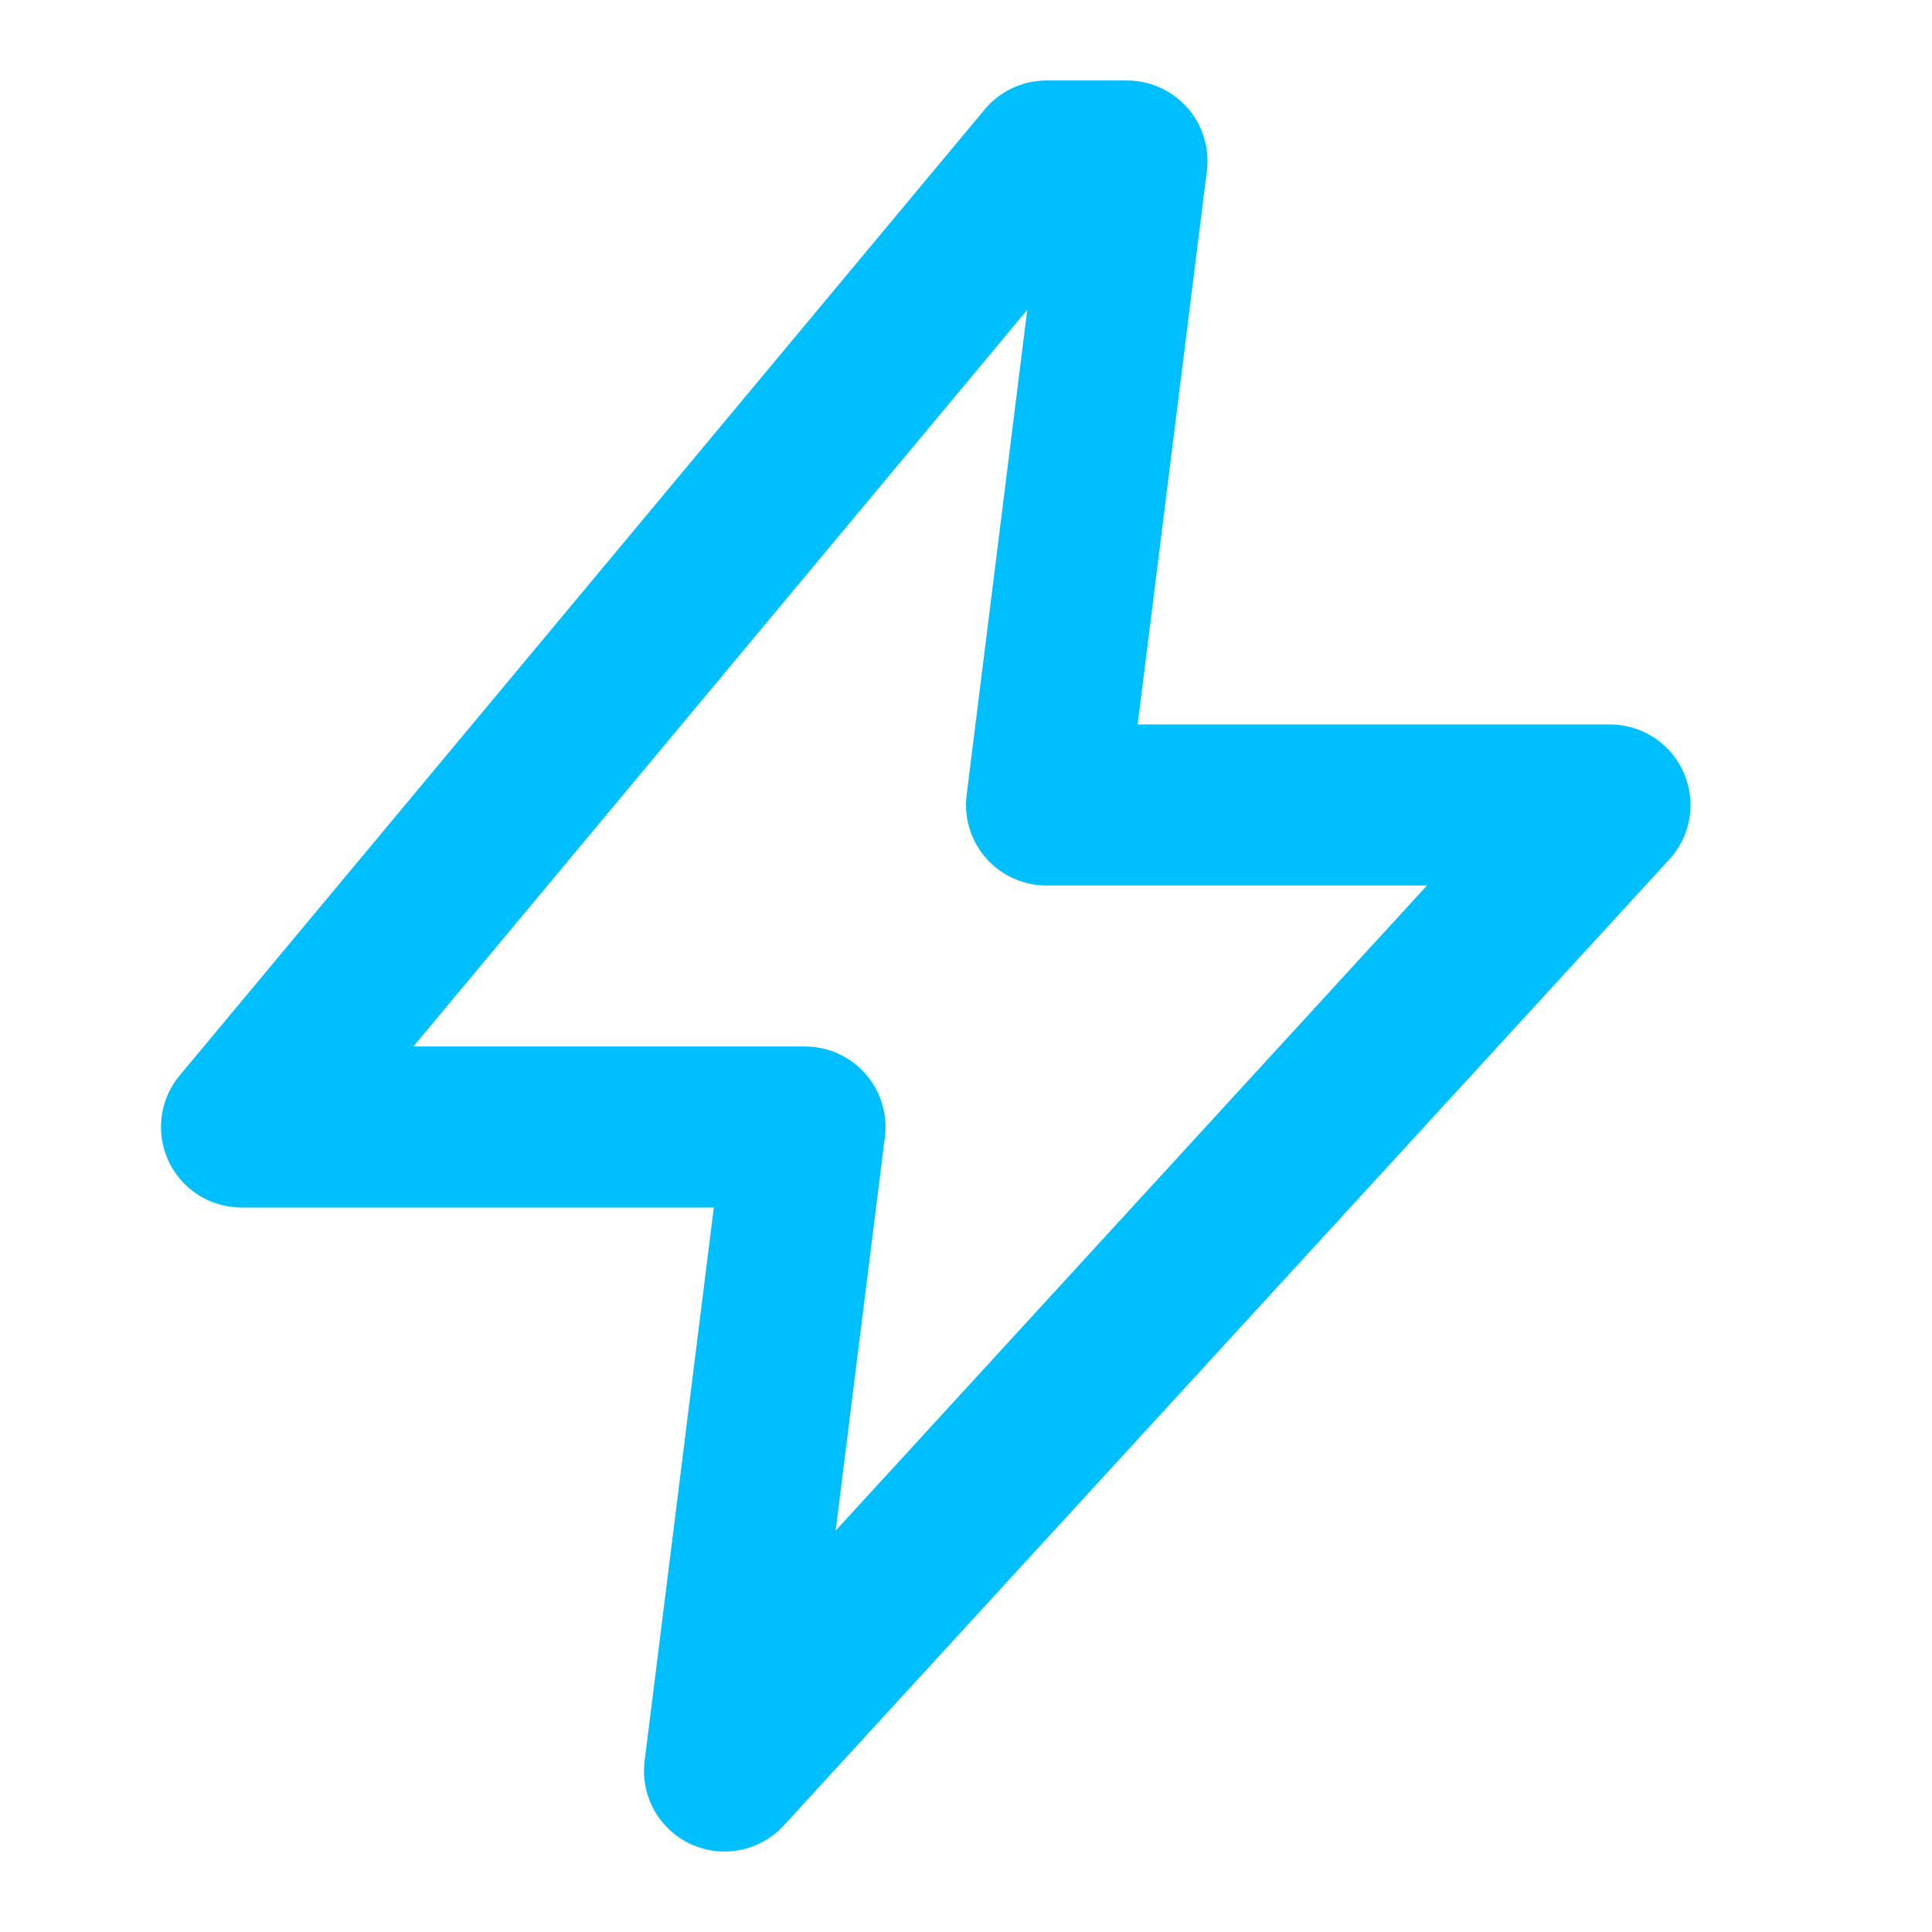 <svg xmlns="http://www.w3.org/2000/svg" width="24" height="24" viewBox="0 0 24 24" fill="none" stroke="#00bfff" stroke-width="2" stroke-linecap="round" stroke-linejoin="round"><path d="M13 2L3 14h7l-1 8 11-12h-7l1-8z"/></svg>
